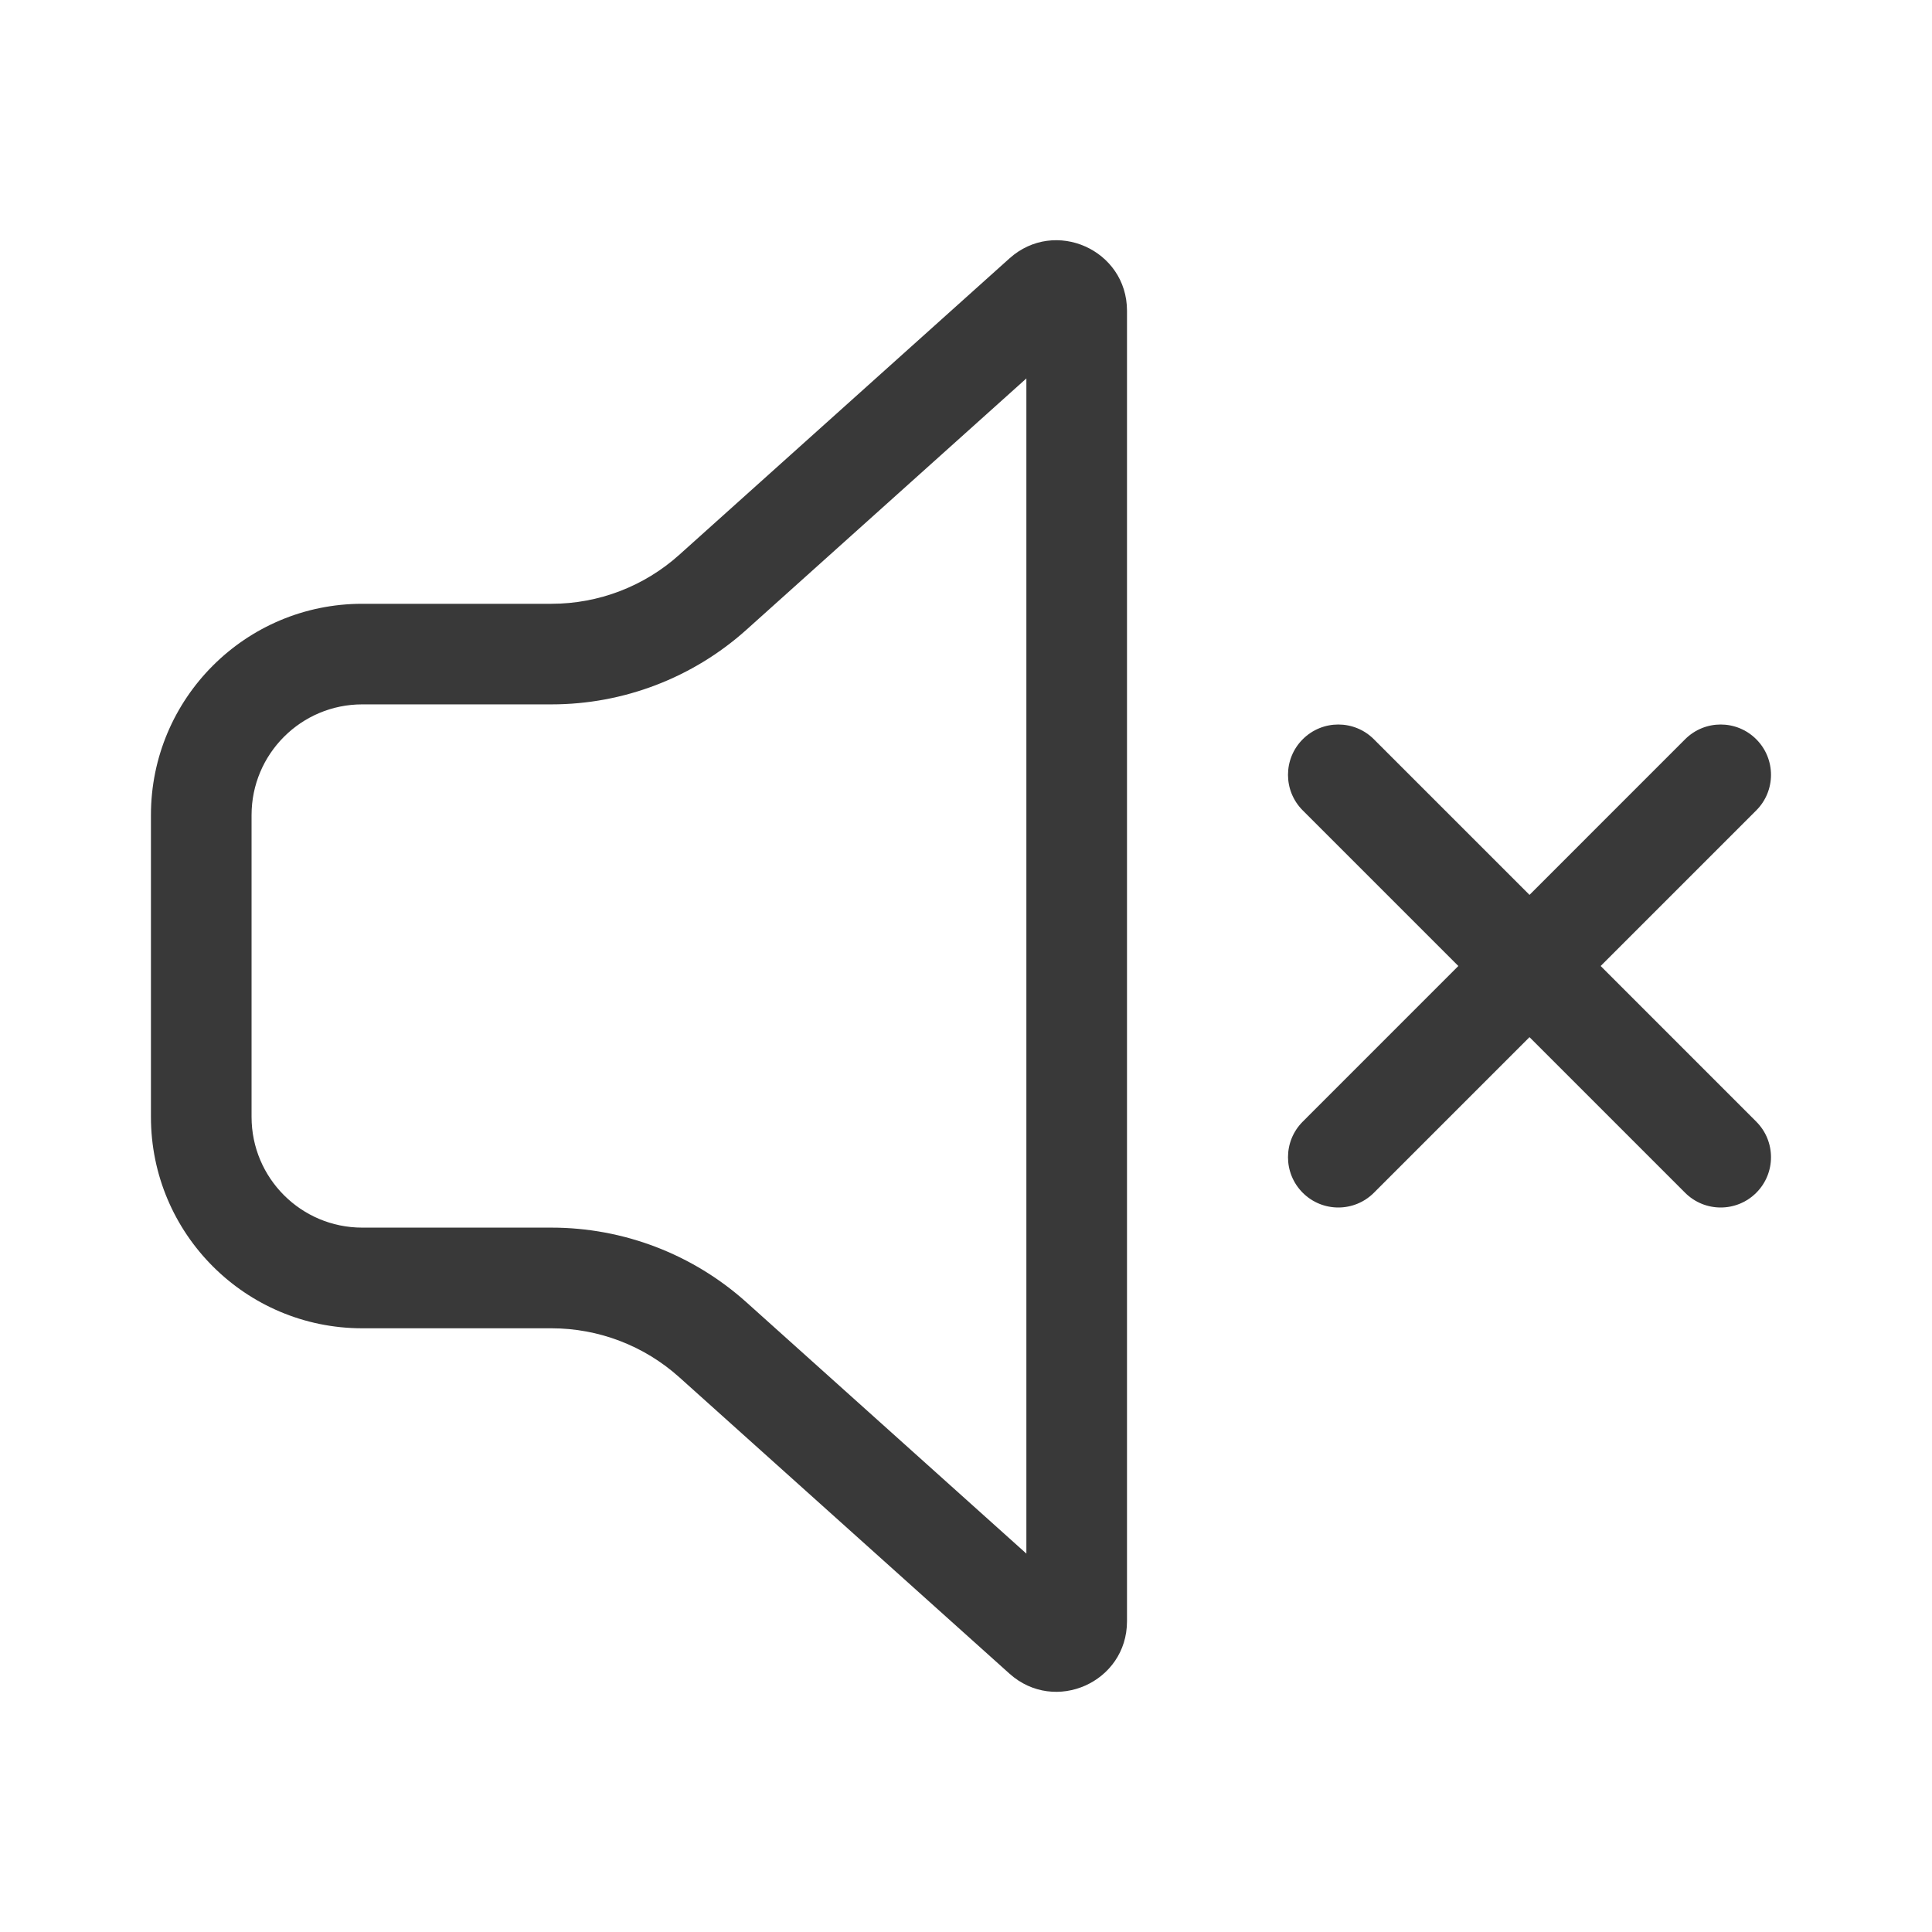 <svg xmlns="http://www.w3.org/2000/svg" width="48" height="48" viewBox="0 0 48 48" fill="#393939">
<path d="M25.081 6.419C26.208 5.408 28 6.207 28 7.721V40.28C28 41.794 26.208 42.593 25.081 41.582L16.875 34.216C16.003 33.433 14.873 33.001 13.702 33.001H9C6.101 33.001 3.75 30.65 3.75 27.75V20.25C3.75 17.351 6.101 15.001 9 15.001H13.702C14.873 15.001 16.003 14.568 16.875 13.785L25.081 6.419ZM25.5 9.402L18.545 15.646C17.215 16.84 15.49 17.5 13.702 17.5H9C7.481 17.5 6.25 18.732 6.25 20.25V27.75C6.25 29.269 7.481 30.5 9 30.5H13.702C15.49 30.5 17.215 31.161 18.545 32.355L25.5 38.599V9.402ZM32.366 18.367C32.854 17.878 33.646 17.878 34.134 18.367L38 22.233L41.866 18.367C42.354 17.878 43.146 17.878 43.634 18.367C44.122 18.855 44.122 19.646 43.634 20.134L39.768 24L43.634 27.867C44.122 28.355 44.122 29.146 43.634 29.634C43.146 30.122 42.354 30.122 41.866 29.634L38 25.768L34.134 29.634C33.646 30.122 32.854 30.122 32.366 29.634C31.878 29.146 31.878 28.355 32.366 27.867L36.232 24L32.366 20.134C31.878 19.646 31.878 18.855 32.366 18.367Z" fill="#393939"/>
</svg>